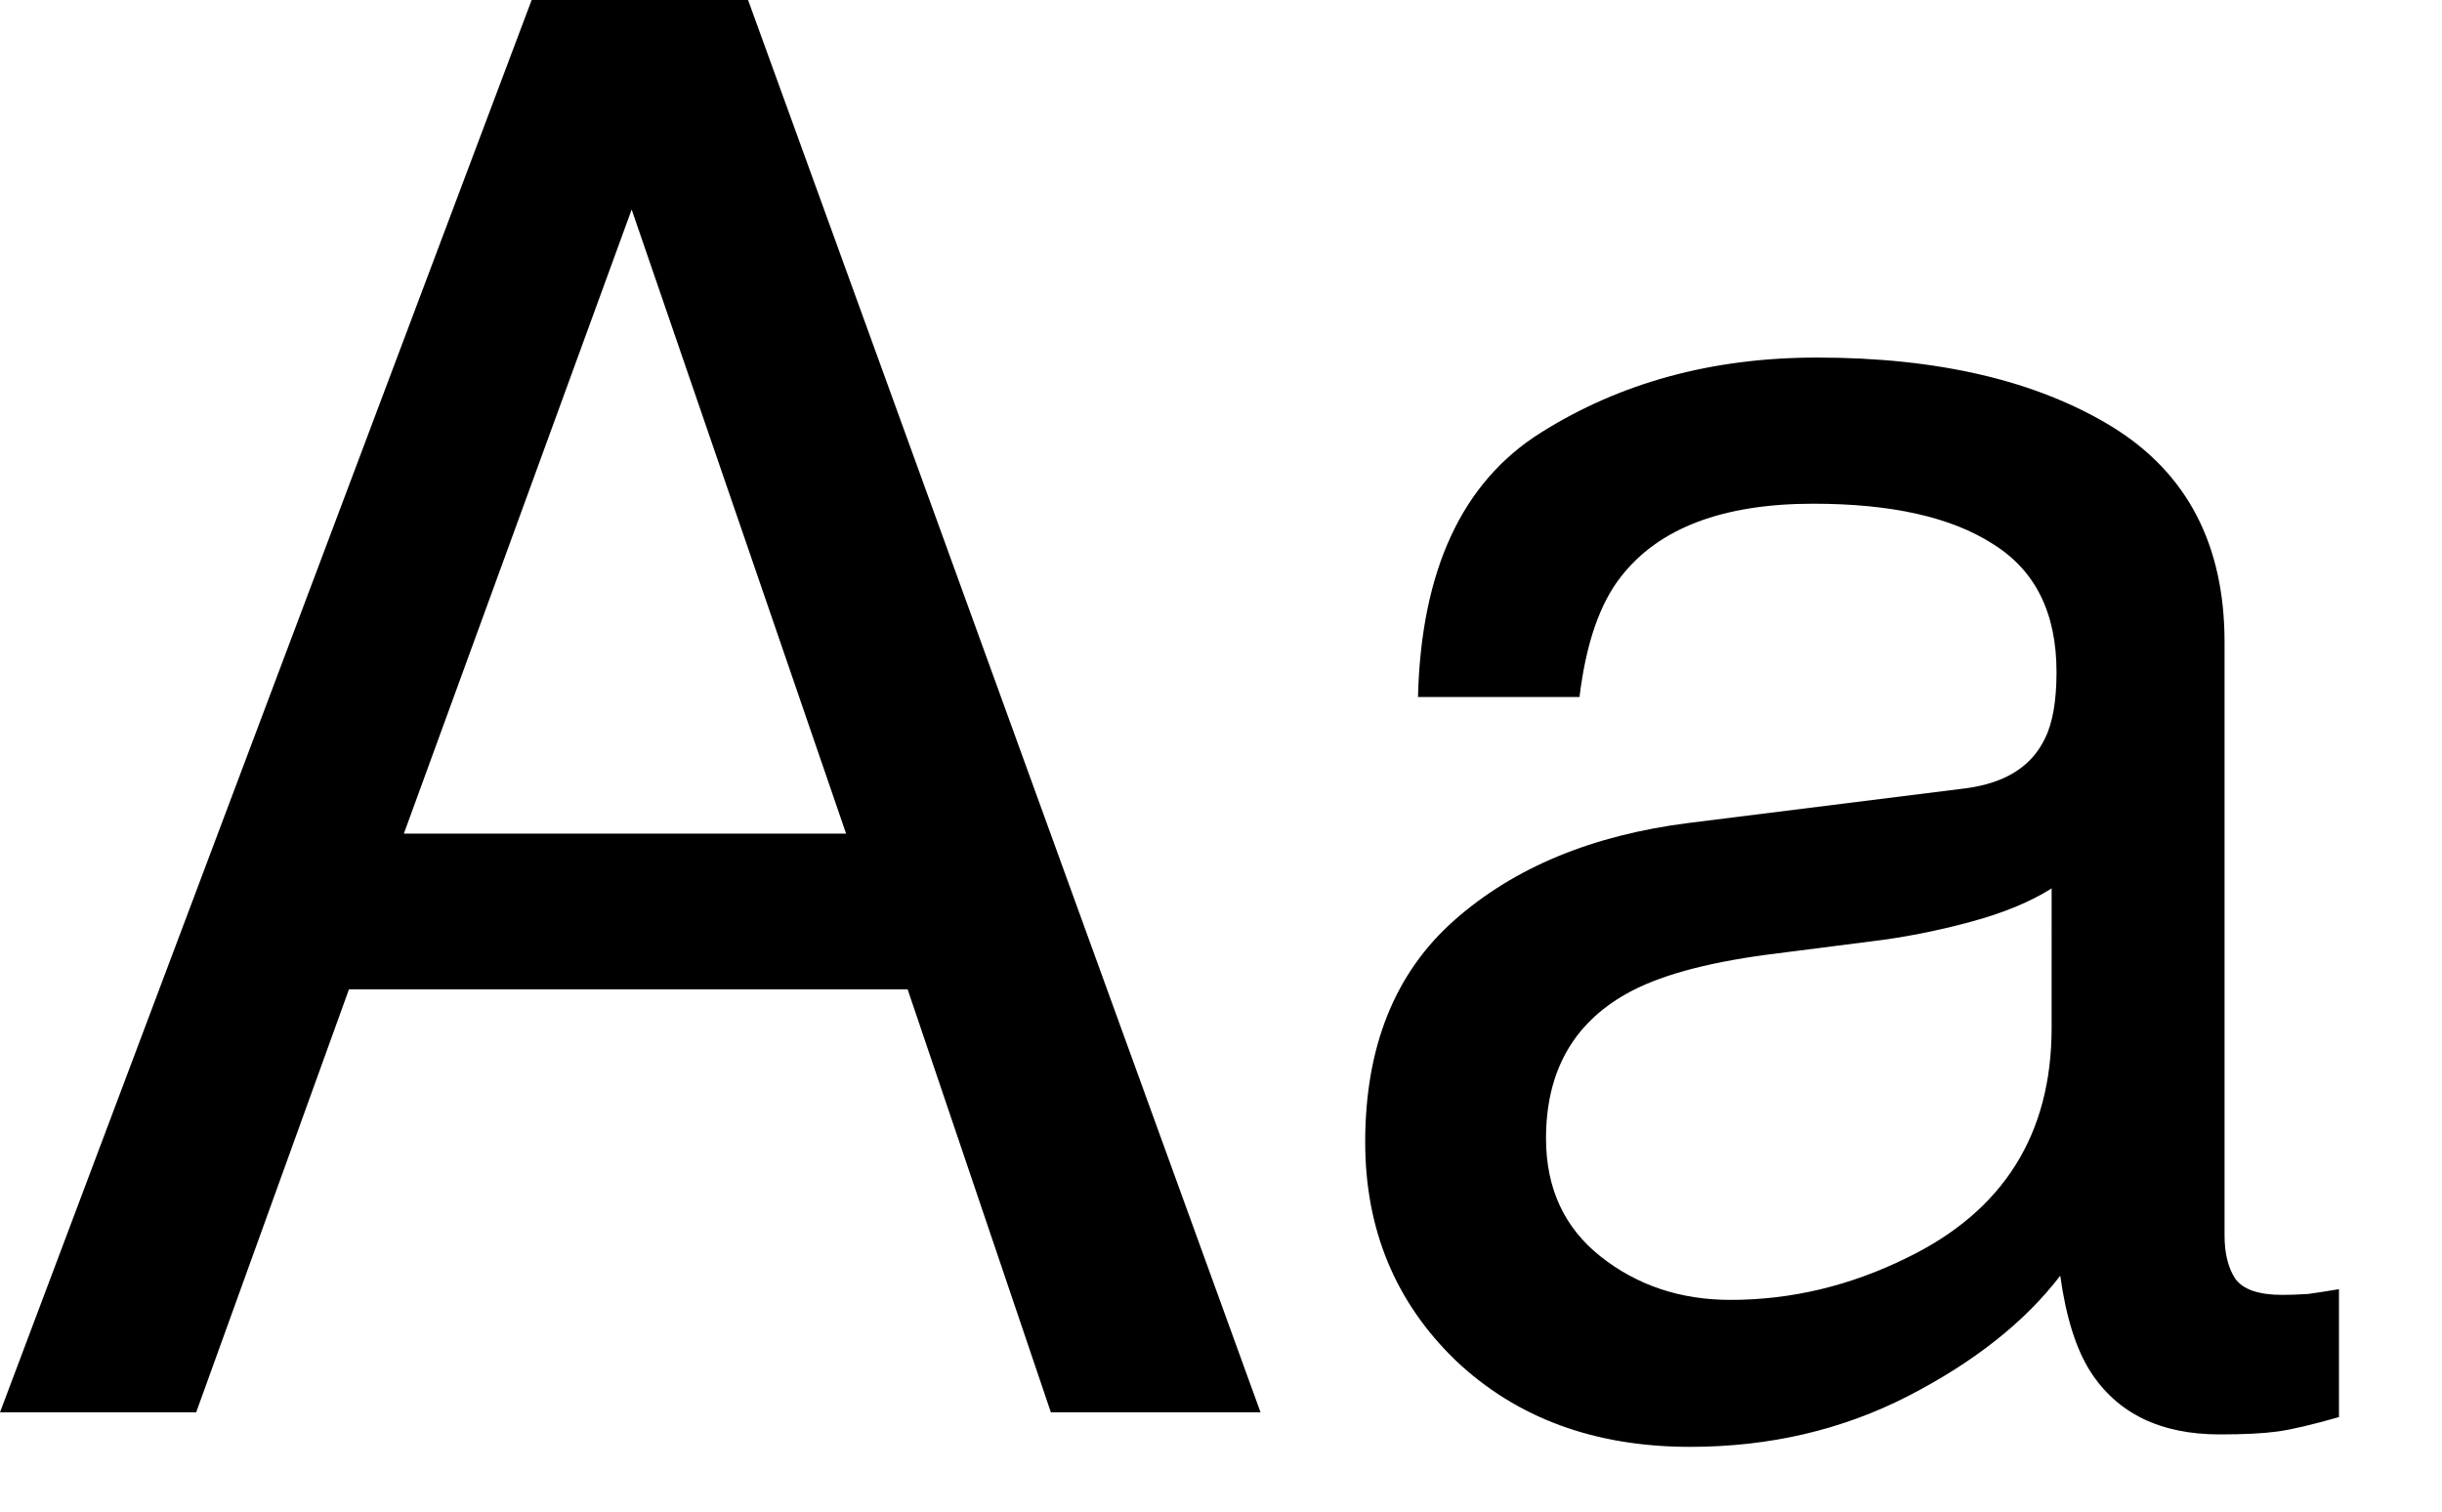 <!-- This Source Code Form is subject to the terms of the Mozilla Public
   - License, v. 2.0. If a copy of the MPL was not distributed with this
   - file, You can obtain one at http://mozilla.org/MPL/2.0/. -->
<svg xmlns="http://www.w3.org/2000/svg" width="21" height="13">
  <path d="M 7.276,7.169 5.432,1.802 3.473,7.169 Z M 4.572,0 H 6.433 l 4.407,12.146 H 9.037 L 7.805,8.508 H 3.001 L 1.687,12.146 H 0 Z"/>
  <path d="m 13.295,9.79 q 0,0.645 0.471,1.017 0.471,0.372 1.116,0.372 0.785,0 1.521,-0.364 1.24,-0.604 1.24,-1.976 V 7.64 Q 17.372,7.813 16.942,7.929 16.512,8.045 16.098,8.095 L 15.197,8.21 Q 14.387,8.318 13.982,8.549 13.295,8.938 13.295,9.79 Z m 3.605,-3.01 q 0.513,-0.066 0.686,-0.43 0.099,-0.198 0.099,-0.571 0,-0.761 -0.546,-1.1 -0.537,-0.347 -1.546,-0.347 -1.166,0 -1.654,0.628 -0.273,0.347 -0.356,1.034 h -1.389 q 0.041,-1.637 1.058,-2.274 1.025,-0.645 2.373,-0.645 1.563,0 2.538,0.595 0.967,0.595 0.967,1.852 v 5.101 q 0,0.232 0.091,0.372 0.099,0.141 0.405,0.141 0.099,0 0.223,-0.008 0.124,-0.017 0.265,-0.041 v 1.1 q -0.347,0.099 -0.529,0.124 -0.182,0.025 -0.496,0.025 -0.769,0 -1.116,-0.546 -0.182,-0.289 -0.256,-0.819 -0.455,0.595 -1.306,1.034 -0.852,0.438 -1.877,0.438 -1.232,0 -2.017,-0.744 -0.777,-0.752 -0.777,-1.877 0,-1.232 0.769,-1.91 0.769,-0.678 2.017,-0.835 z M 15.668,3.076 Z" />
</svg>
